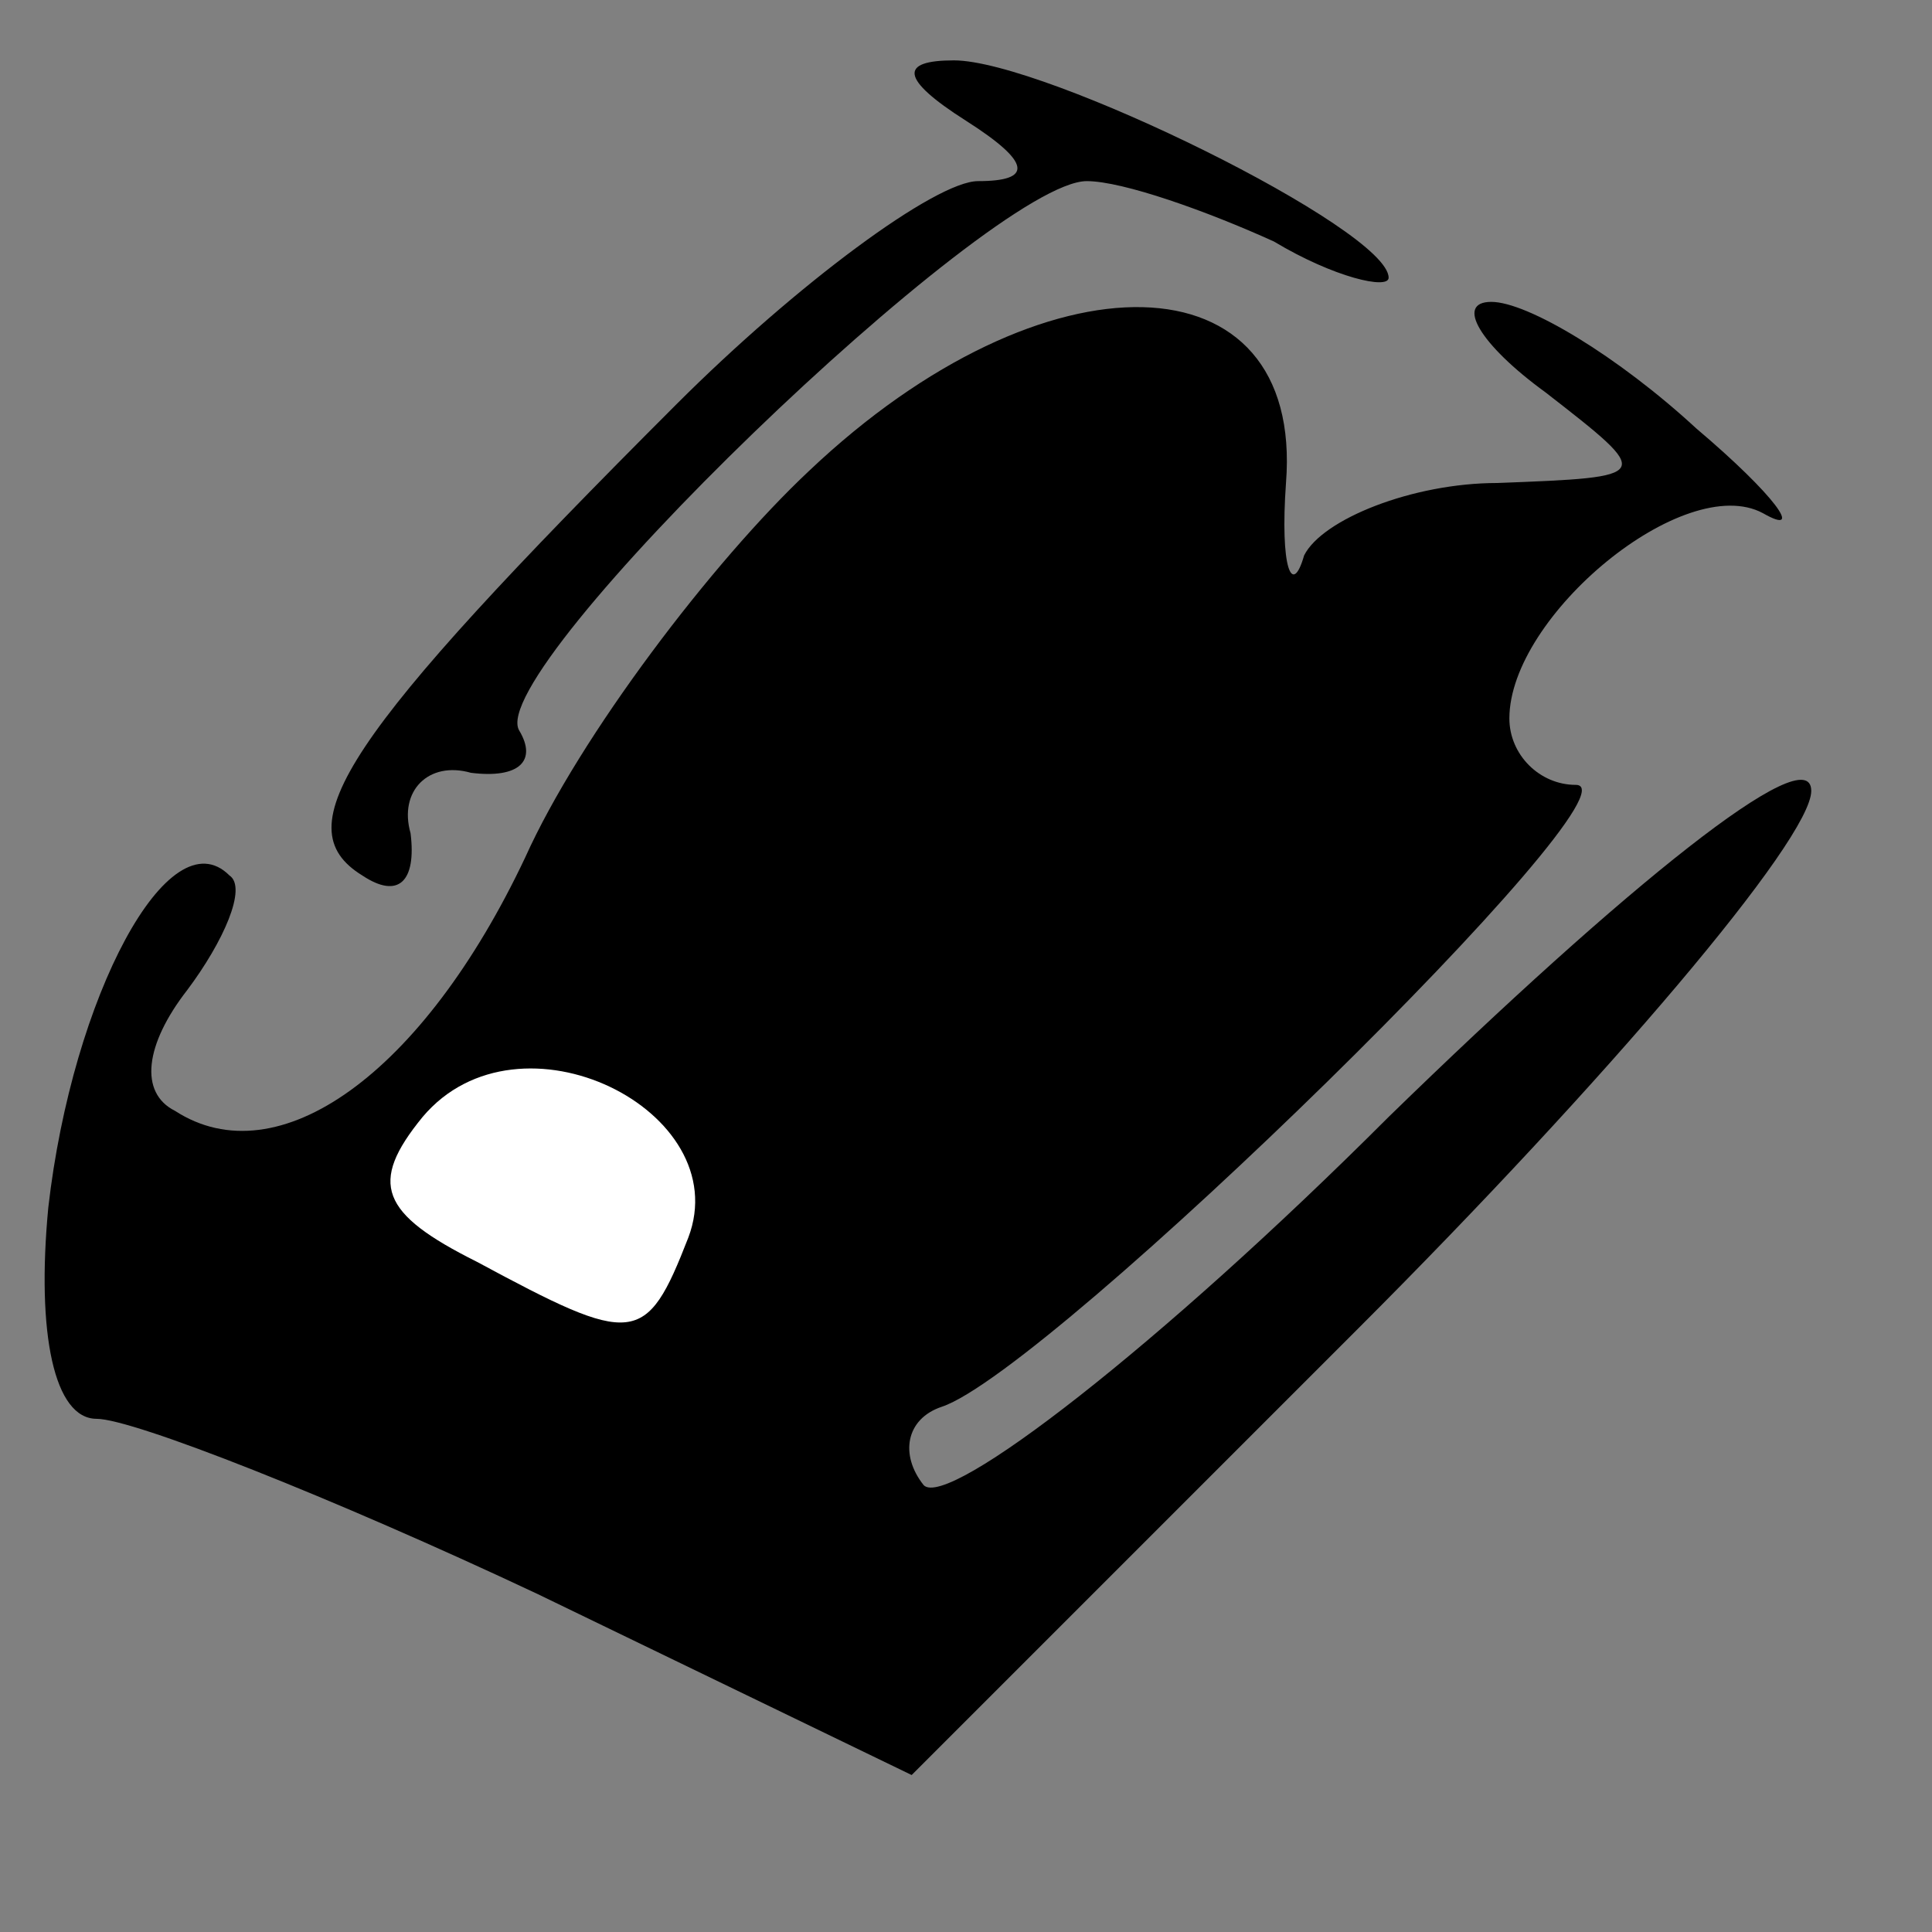 <?xml version="1.0" standalone="no"?>
<!DOCTYPE svg PUBLIC "-//W3C//DTD SVG 20010904//EN"
 "http://www.w3.org/TR/2001/REC-SVG-20010904/DTD/svg10.dtd">
<svg version="1.0" xmlns="http://www.w3.org/2000/svg"
 width="32pt" height="32pt" viewBox="0 0 32 32"
 preserveAspectRatio="xMidYMid meet">
<rect x="0" y="0" width="32" height="32" fill="#808080" stroke="none"/>
<g transform="translate(0,32) scale(0.1,-0.1)"
fill="#000000" stroke="none">
<path fill="#000000" stroke="none" d="M160 300 c11 -7 11 -10 2 -10 -7 0 -30
-17 -50 -37 -55 -55 -65 -70 -52 -78 6 -4 9 -1 8 7 -2 7 3 12 10 10 8 -1 11 2
8 7 -6 10 78 91 94 91 6 0 20 -5 31 -10 10 -6 19 -8 19 -6 0 8 -57 36 -72 36
-9 0 -9 -3 2 -10z"/>
<path fill="#000000" stroke="none" d="M134 242 c-16 -15 -38 -44 -47 -64 -17
-36 -41 -53 -58 -42 -6 3 -5 11 2 20 6 8 10 17 7 19 -10 10 -26 -20 -30 -55
-2 -21 1 -35 8 -35 6 0 39 -13 73 -29 l62 -30 74 74 c41 41 75 81 75 89 0 9
-31 -16 -70 -54 -38 -38 -73 -65 -77 -61 -4 5 -3 11 3 13 18 6 117 103 105
103 -6 0 -11 5 -11 11 0 17 29 41 42 34 7 -4 2 3 -11 14 -13 12 -28 21 -34 21
-6 0 -2 -7 9 -15 18 -14 18 -14 -8 -15 -14 0 -29 -6 -32 -12 -2 -7 -4 -2 -3
12 3 38 -40 39 -79 2z"/>
<path fill="#ffffff" stroke="none" d="M114 115 c-7 -18 -9 -18 -35 -4 -16 8
-18 13 -9 24 16 19 52 1 44 -20z"/>
</g>
</svg>
